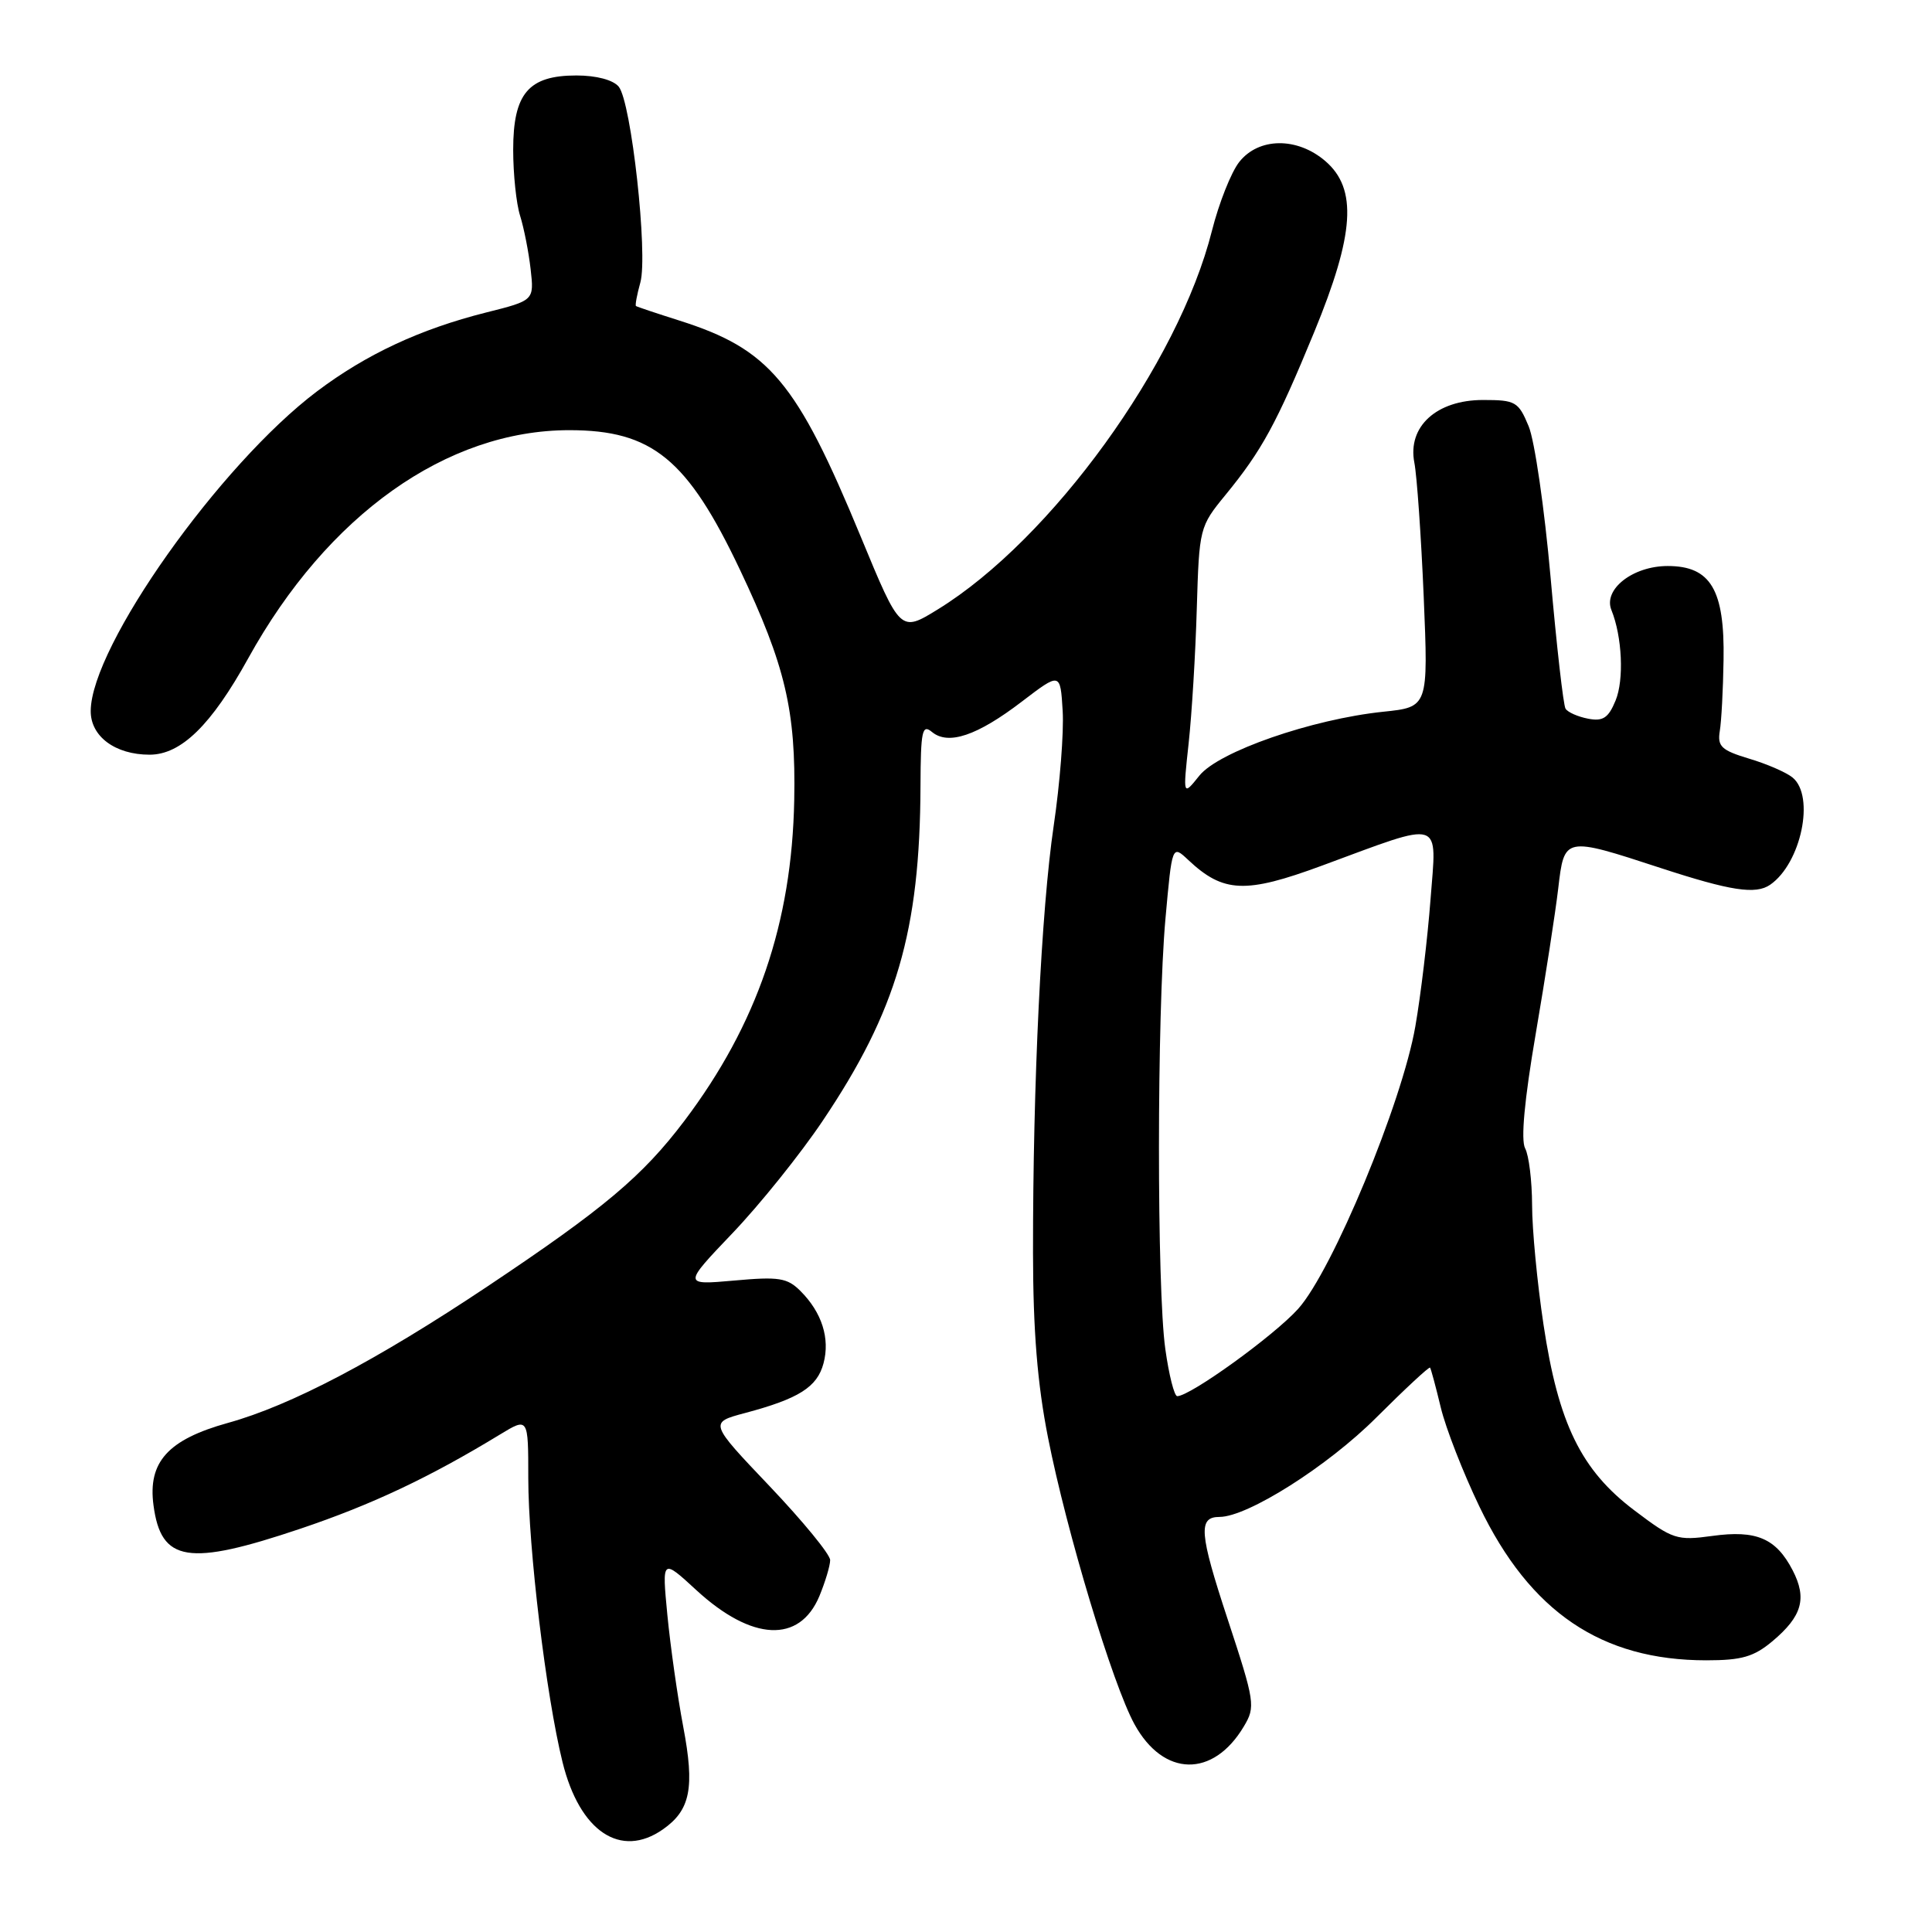 <?xml version="1.0" encoding="UTF-8" standalone="no"?>
<!DOCTYPE svg PUBLIC "-//W3C//DTD SVG 1.1//EN" "http://www.w3.org/Graphics/SVG/1.1/DTD/svg11.dtd" >
<svg xmlns="http://www.w3.org/2000/svg" xmlns:xlink="http://www.w3.org/1999/xlink" version="1.1" viewBox="0 0 256 256">
 <g >
 <path fill="currentColor"
d=" M 87.84 242.40 C 91.49 239.85 92.07 236.89 90.53 228.79 C 89.77 224.78 88.83 218.12 88.43 214.00 C 87.71 206.50 87.71 206.50 92.29 210.72 C 99.64 217.47 105.94 217.77 108.57 211.50 C 109.35 209.61 110.00 207.46 110.00 206.72 C 110.00 205.97 106.39 201.57 101.98 196.93 C 93.96 188.50 93.96 188.50 98.73 187.23 C 105.86 185.33 108.28 183.80 109.12 180.65 C 110.00 177.35 108.91 173.91 106.07 171.07 C 104.32 169.32 103.22 169.14 97.28 169.68 C 90.50 170.28 90.50 170.28 97.07 163.39 C 100.69 159.60 106.07 152.90 109.02 148.50 C 118.81 133.94 121.90 123.37 121.97 104.13 C 122.00 96.83 122.19 95.91 123.49 96.99 C 125.65 98.78 129.48 97.49 135.38 92.98 C 140.50 89.07 140.50 89.07 140.81 94.21 C 140.98 97.03 140.44 103.88 139.62 109.42 C 137.98 120.51 136.86 143.56 136.88 166.00 C 136.89 176.34 137.46 183.37 138.87 190.50 C 141.33 202.97 147.43 223.20 150.33 228.48 C 154.17 235.47 160.74 235.60 164.81 228.77 C 166.38 226.15 166.29 225.55 162.66 214.52 C 158.91 203.13 158.74 201.00 161.59 201.00 C 165.31 201.00 175.94 194.27 182.37 187.83 C 186.17 184.04 189.37 181.06 189.49 181.22 C 189.61 181.37 190.25 183.75 190.91 186.50 C 191.57 189.25 193.88 195.16 196.03 199.63 C 202.75 213.61 212.20 220.00 226.10 220.00 C 230.80 220.00 232.40 219.53 234.87 217.46 C 238.79 214.16 239.46 211.80 237.54 208.08 C 235.34 203.83 232.73 202.71 226.88 203.52 C 222.20 204.16 221.66 203.99 216.56 200.13 C 209.51 194.81 206.49 188.64 204.52 175.50 C 203.69 170.00 203.01 162.88 203.01 159.68 C 203.00 156.49 202.59 153.10 202.09 152.17 C 201.50 151.06 201.99 145.75 203.49 136.99 C 204.76 129.57 206.10 120.91 206.47 117.75 C 207.28 110.83 207.25 110.83 220.00 115.00 C 229.32 118.05 232.65 118.56 234.56 117.23 C 238.66 114.39 240.52 105.50 237.53 103.03 C 236.72 102.36 234.14 101.23 231.78 100.53 C 228.10 99.42 227.55 98.91 227.88 96.87 C 228.10 95.57 228.32 91.33 228.38 87.45 C 228.54 78.14 226.67 75.00 220.98 75.00 C 216.36 75.00 212.41 78.09 213.52 80.83 C 214.95 84.36 215.21 90.08 214.07 92.83 C 213.12 95.14 212.40 95.61 210.43 95.23 C 209.08 94.97 207.73 94.38 207.44 93.90 C 207.15 93.43 206.26 85.60 205.46 76.49 C 204.65 67.38 203.35 58.37 202.55 56.47 C 201.20 53.22 200.81 53.00 196.51 53.00 C 190.34 53.00 186.48 56.53 187.41 61.31 C 187.75 63.06 188.31 71.07 188.65 79.09 C 189.26 93.69 189.26 93.69 183.28 94.31 C 173.82 95.30 161.47 99.59 158.92 102.78 C 156.74 105.50 156.74 105.50 157.50 98.50 C 157.92 94.65 158.41 86.62 158.58 80.66 C 158.90 69.96 158.94 69.78 162.40 65.56 C 167.21 59.68 169.14 56.15 174.14 44.00 C 179.49 31.00 179.88 25.02 175.62 21.35 C 171.89 18.14 166.78 18.19 164.20 21.47 C 163.13 22.83 161.51 26.93 160.59 30.57 C 156.17 48.19 139.29 71.50 124.26 80.75 C 119.30 83.80 119.30 83.80 114.07 71.15 C 105.55 50.53 101.96 46.26 90.00 42.47 C 86.97 41.51 84.40 40.65 84.27 40.55 C 84.14 40.45 84.40 39.05 84.85 37.43 C 85.88 33.73 83.65 13.48 81.98 11.48 C 81.24 10.59 79.02 10.00 76.38 10.00 C 70.03 10.00 68.00 12.38 68.00 19.85 C 68.00 23.07 68.41 27.01 68.92 28.60 C 69.42 30.20 70.05 33.37 70.31 35.66 C 70.78 39.81 70.78 39.81 64.40 41.41 C 55.67 43.61 48.53 46.94 42.00 51.86 C 29.12 61.57 12.09 85.62 12.02 94.19 C 11.99 97.57 15.26 100.00 19.82 100.00 C 23.99 100.00 28.00 96.08 32.89 87.23 C 43.40 68.22 59.19 57.00 75.44 57.00 C 86.42 57.00 91.09 60.82 98.05 75.50 C 104.06 88.18 105.47 94.16 105.24 106.00 C 104.93 122.31 100.32 135.75 90.69 148.51 C 85.13 155.86 80.04 160.14 64.54 170.49 C 49.88 180.27 38.57 186.22 30.21 188.54 C 22.26 190.75 19.57 193.72 20.34 199.46 C 21.34 207.00 24.94 207.57 39.81 202.56 C 49.25 199.38 56.89 195.78 66.25 190.08 C 70.00 187.80 70.00 187.80 70.00 195.85 C 70.00 205.10 72.36 224.71 74.54 233.50 C 76.81 242.69 82.24 246.32 87.84 242.40 Z  M 154.41 178.75 C 153.28 170.71 153.29 134.40 154.43 121.72 C 155.31 111.94 155.31 111.94 157.45 113.95 C 162.10 118.32 165.02 118.45 175.17 114.70 C 191.42 108.70 190.38 108.37 189.55 119.20 C 189.16 124.31 188.26 131.88 187.54 136.00 C 185.79 146.10 176.56 168.35 172.02 173.42 C 168.84 176.97 157.71 185.00 155.99 185.00 C 155.60 185.00 154.89 182.19 154.41 178.75 Z "/>
</g>
</svg>